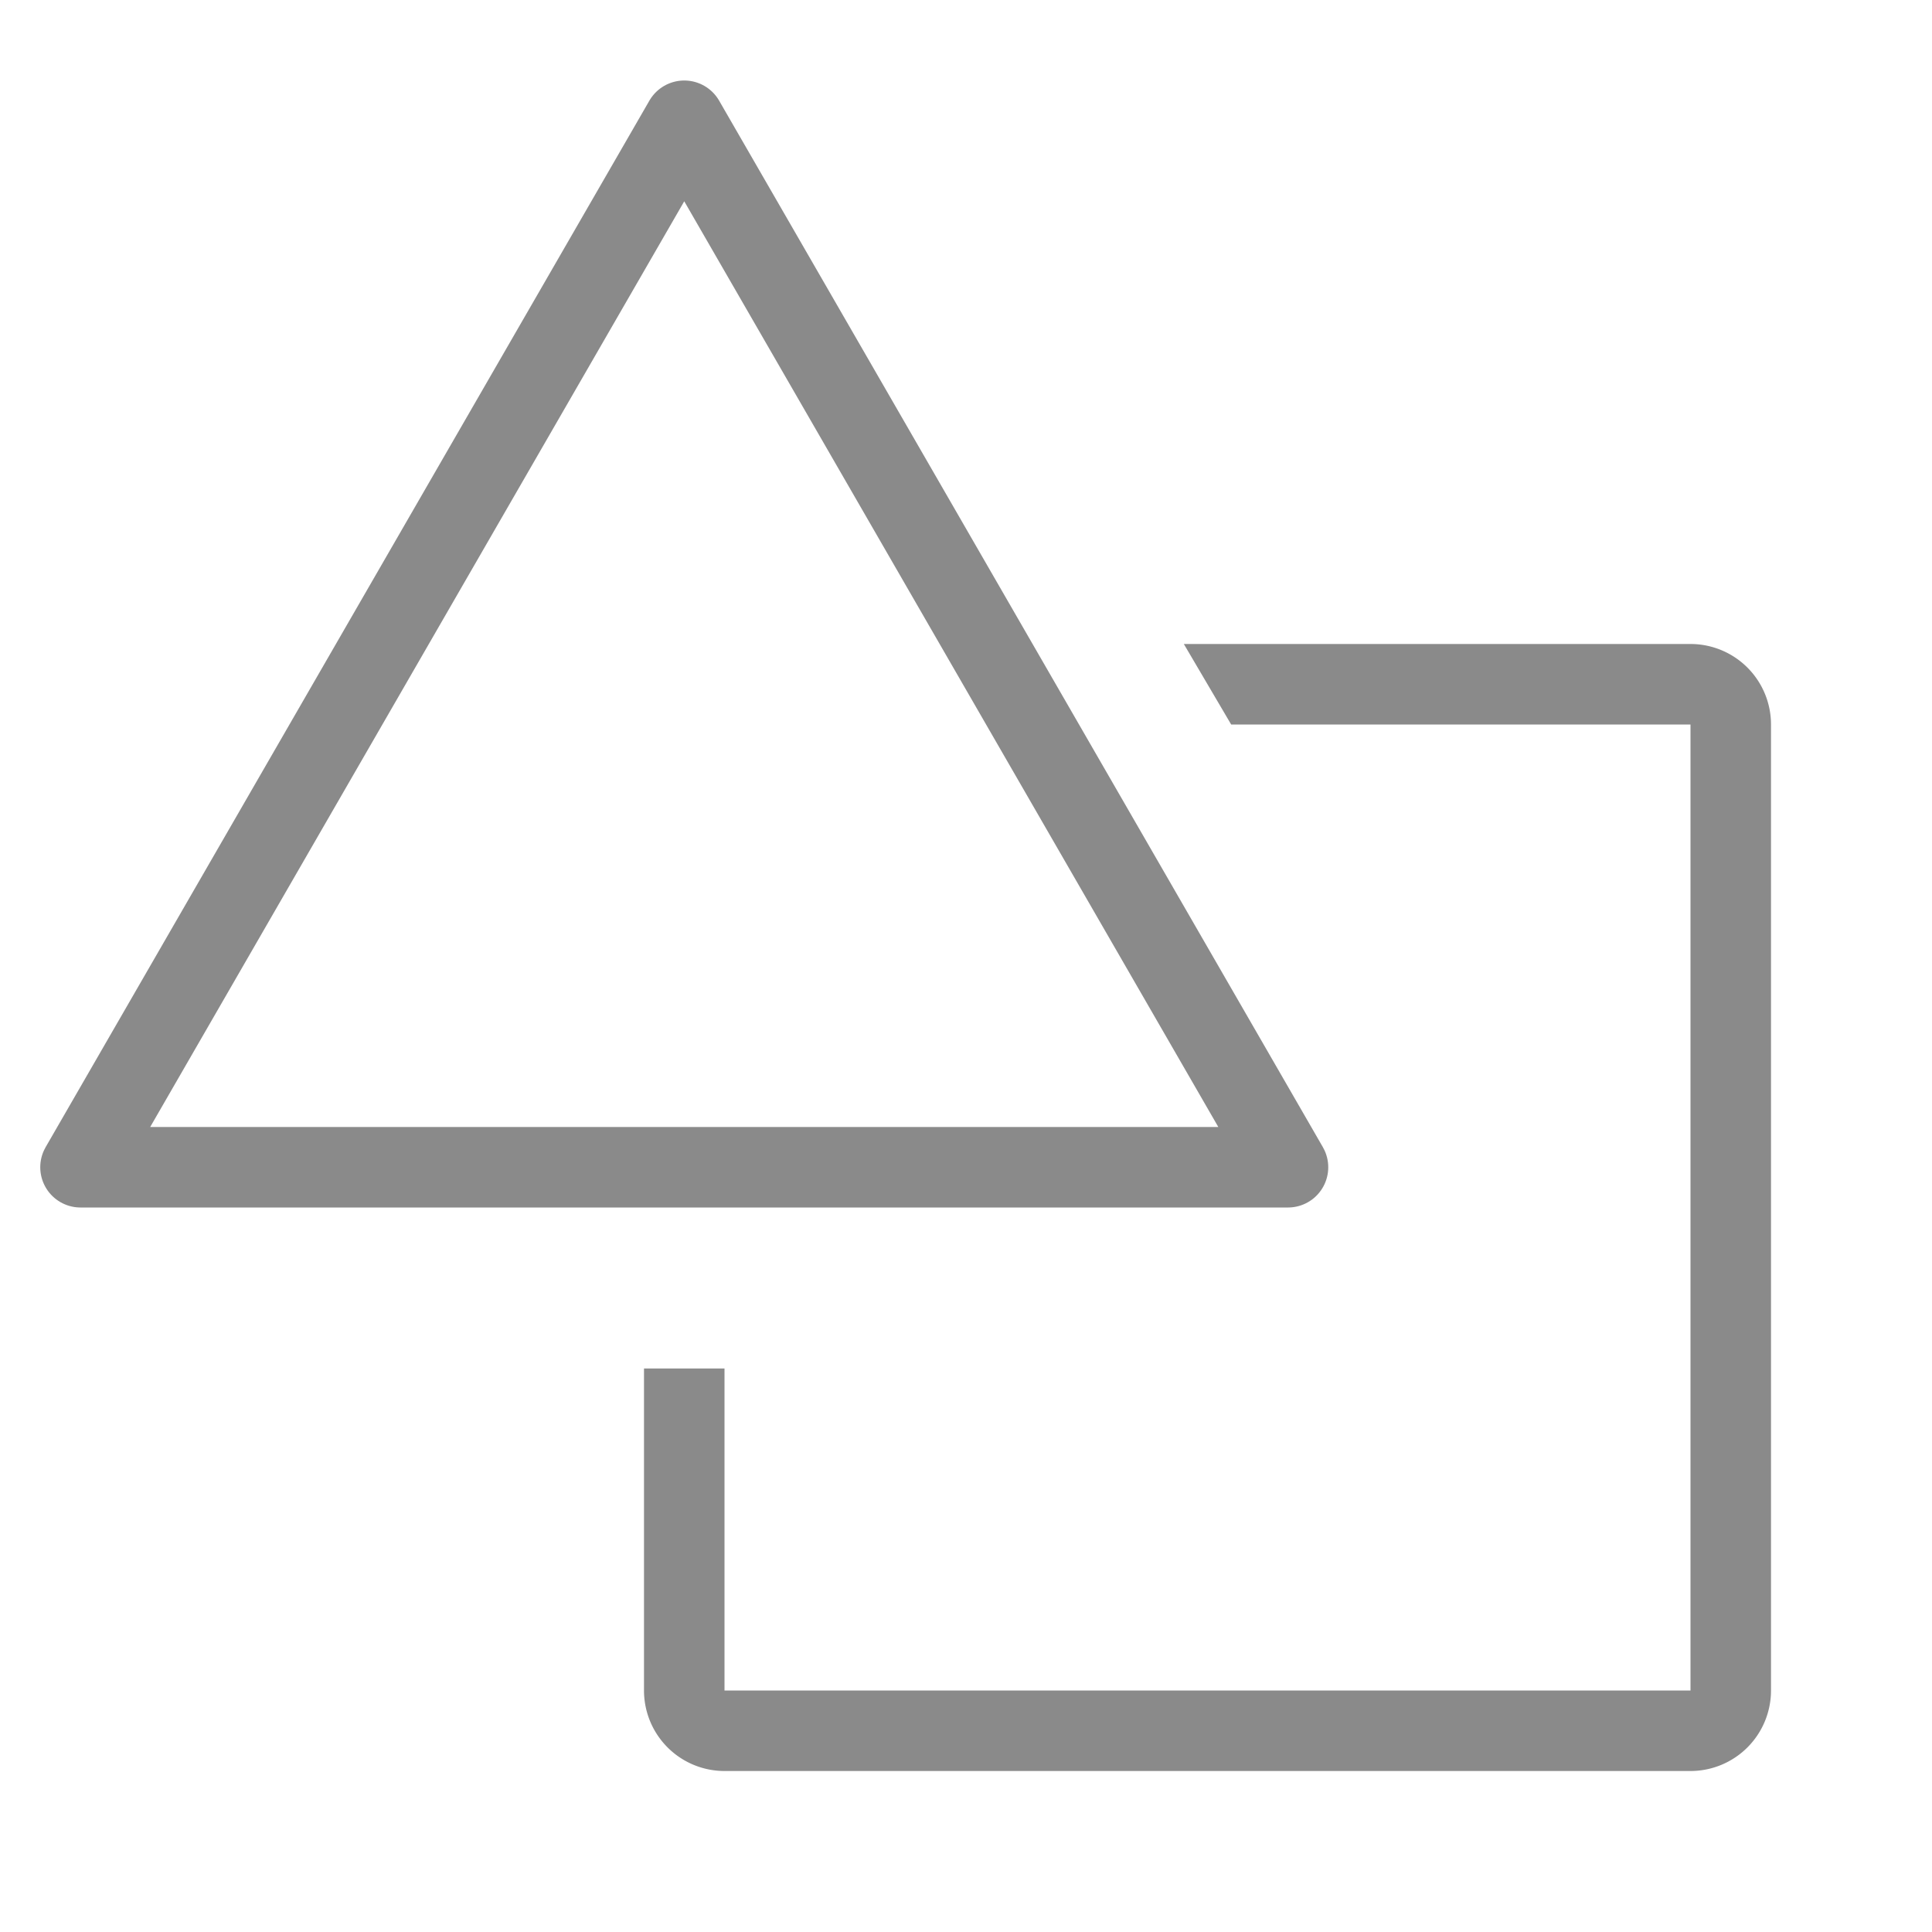 <svg xmlns="http://www.w3.org/2000/svg" width="24" height="24" viewBox="0 0 24 24"><g fill="none" fill-rule="evenodd"><path fill="#8a8a8a" d="M14.706 8H21a1 1 0 0 1 1 1v12a1 1 0 0 1-1 1H9a1 1 0 0 1-1-1v-4h1v4h12V9h-5.706l-.588-1z"/><path stroke="#8a8a8a" stroke-linecap="round" stroke-linejoin="round" d="M8.5 1.5l7.5 13H1z"/></g></svg>